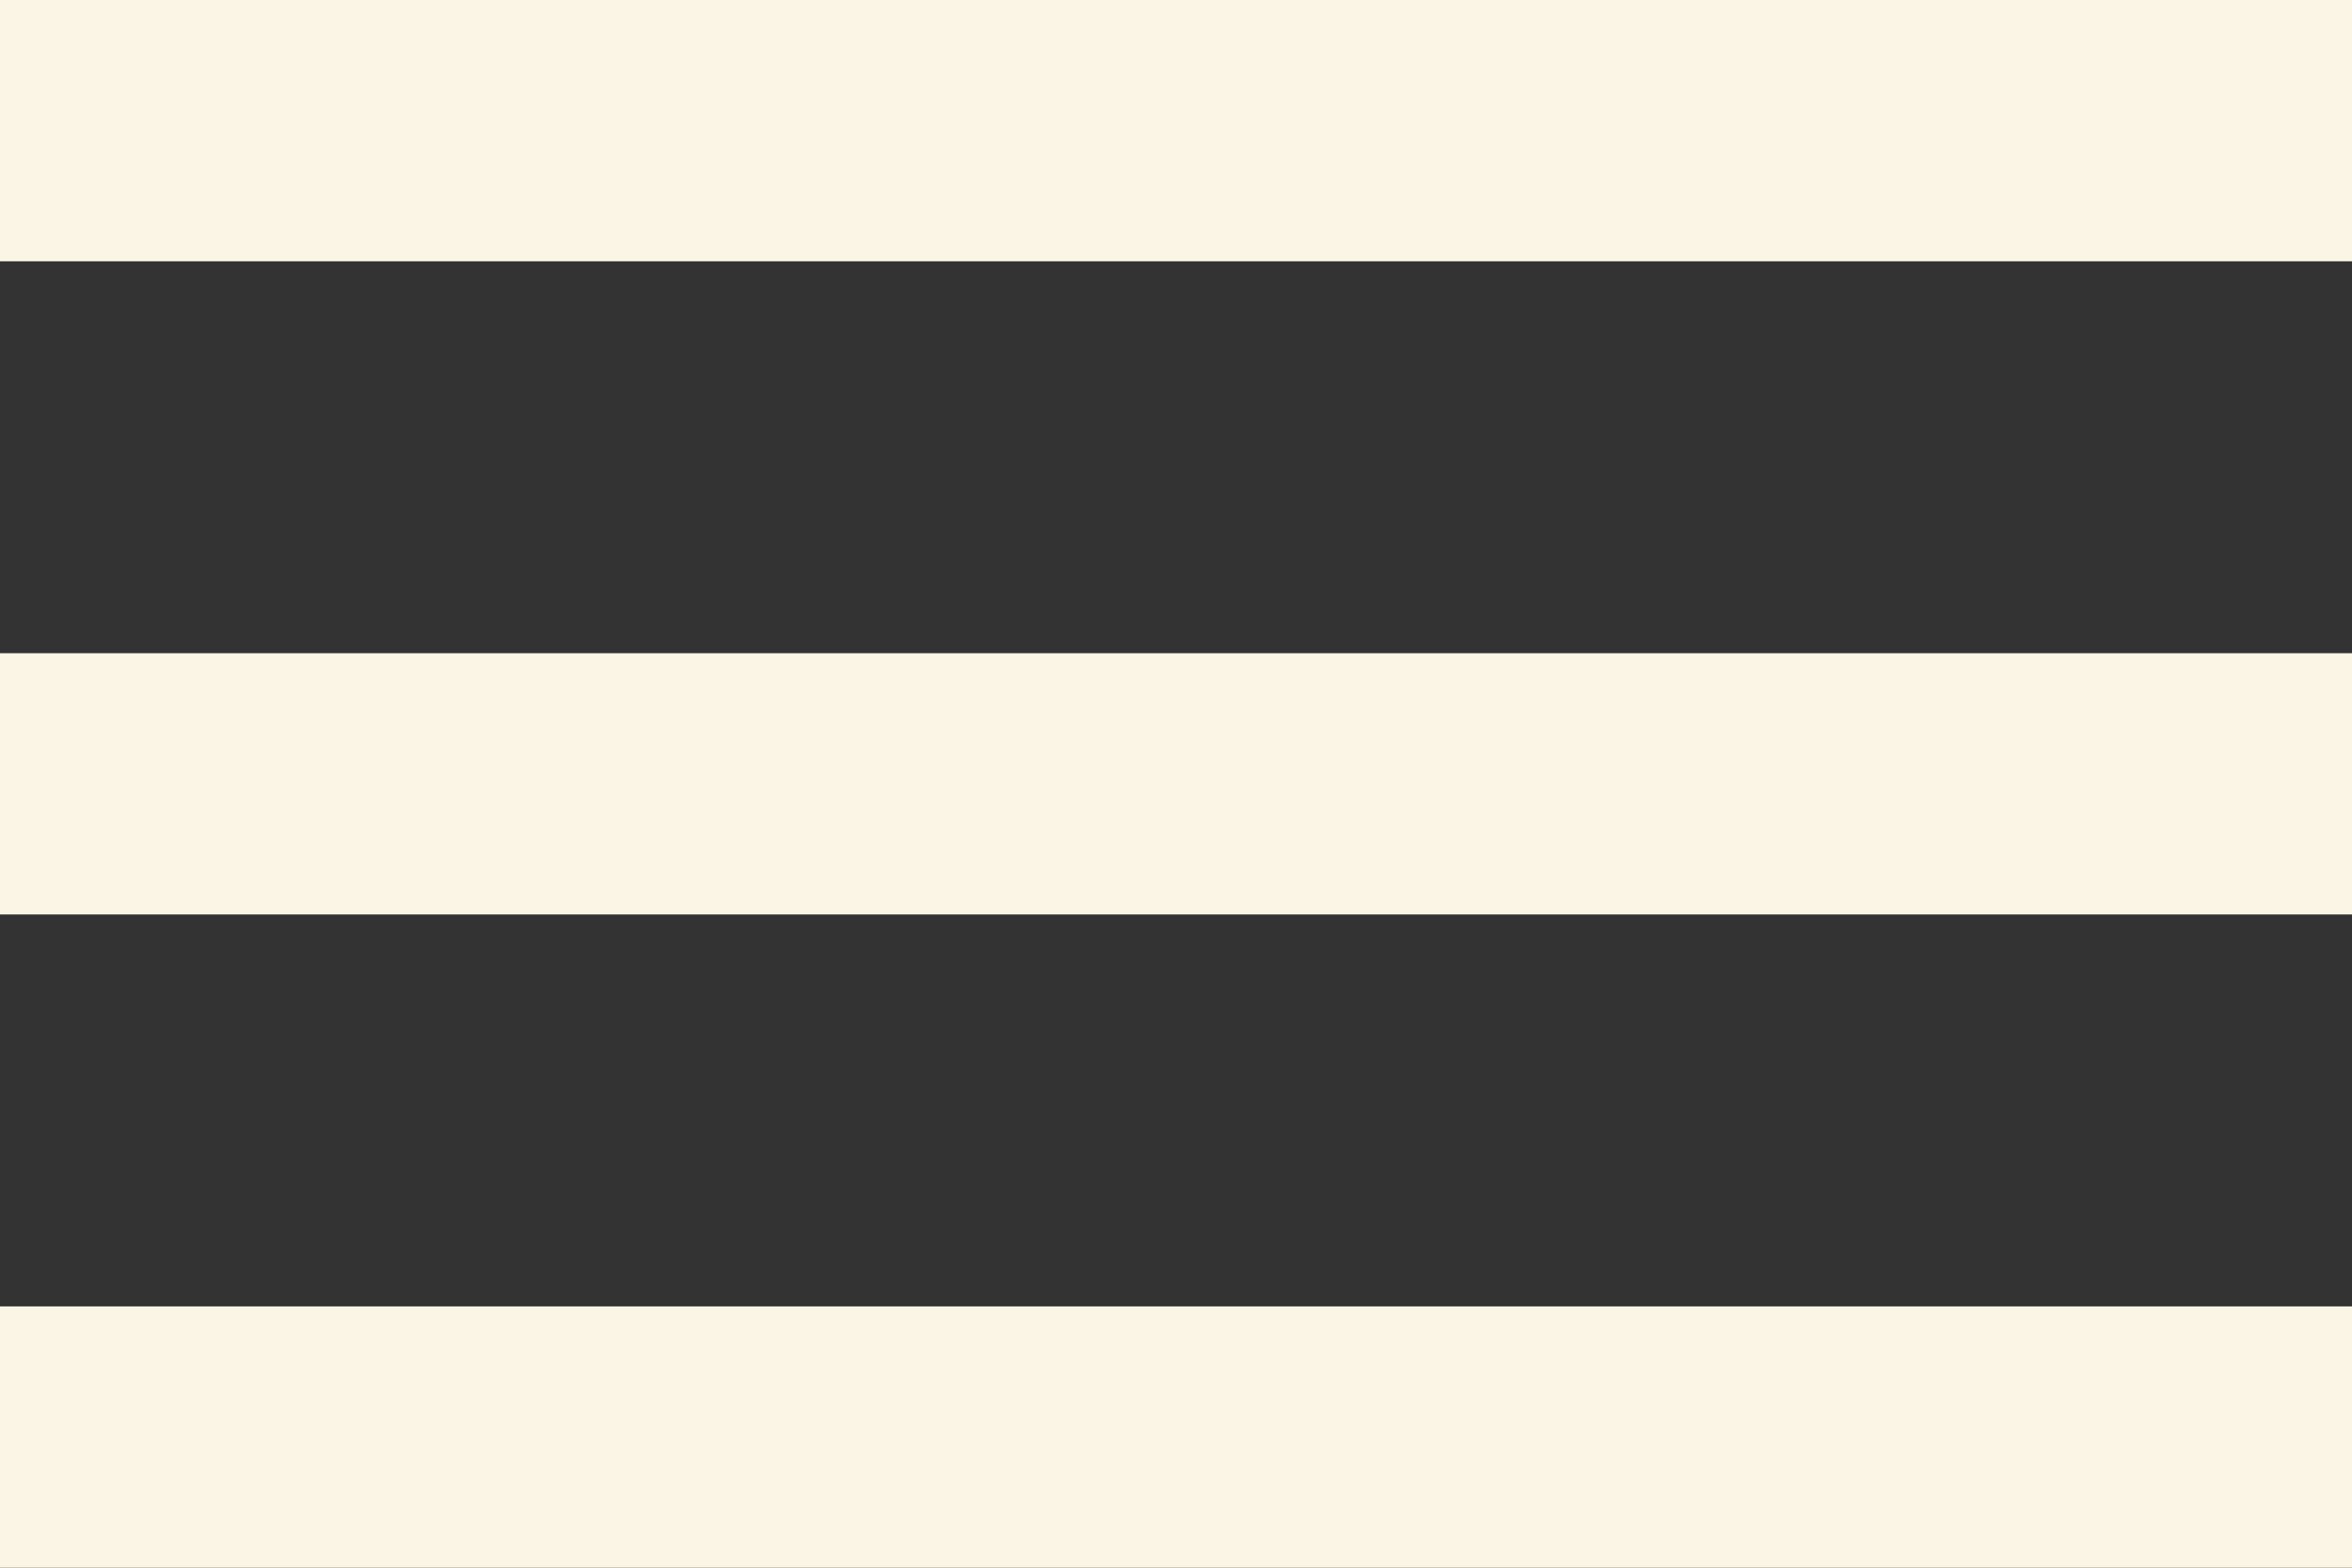 <svg xmlns="http://www.w3.org/2000/svg" width="18" height="12" viewBox="0 0 18 12">
    <rect x="0" y="0" width="18" height="12" fill="#333333" stroke="none"/>
    <path id="prefix__menu" d="M3 6h18v2H3V6m0 5h18v2H3v-2m0 5h18v2H3z" transform="translate(-3 -6)" style="fill:#faf5e4"/>
</svg>
